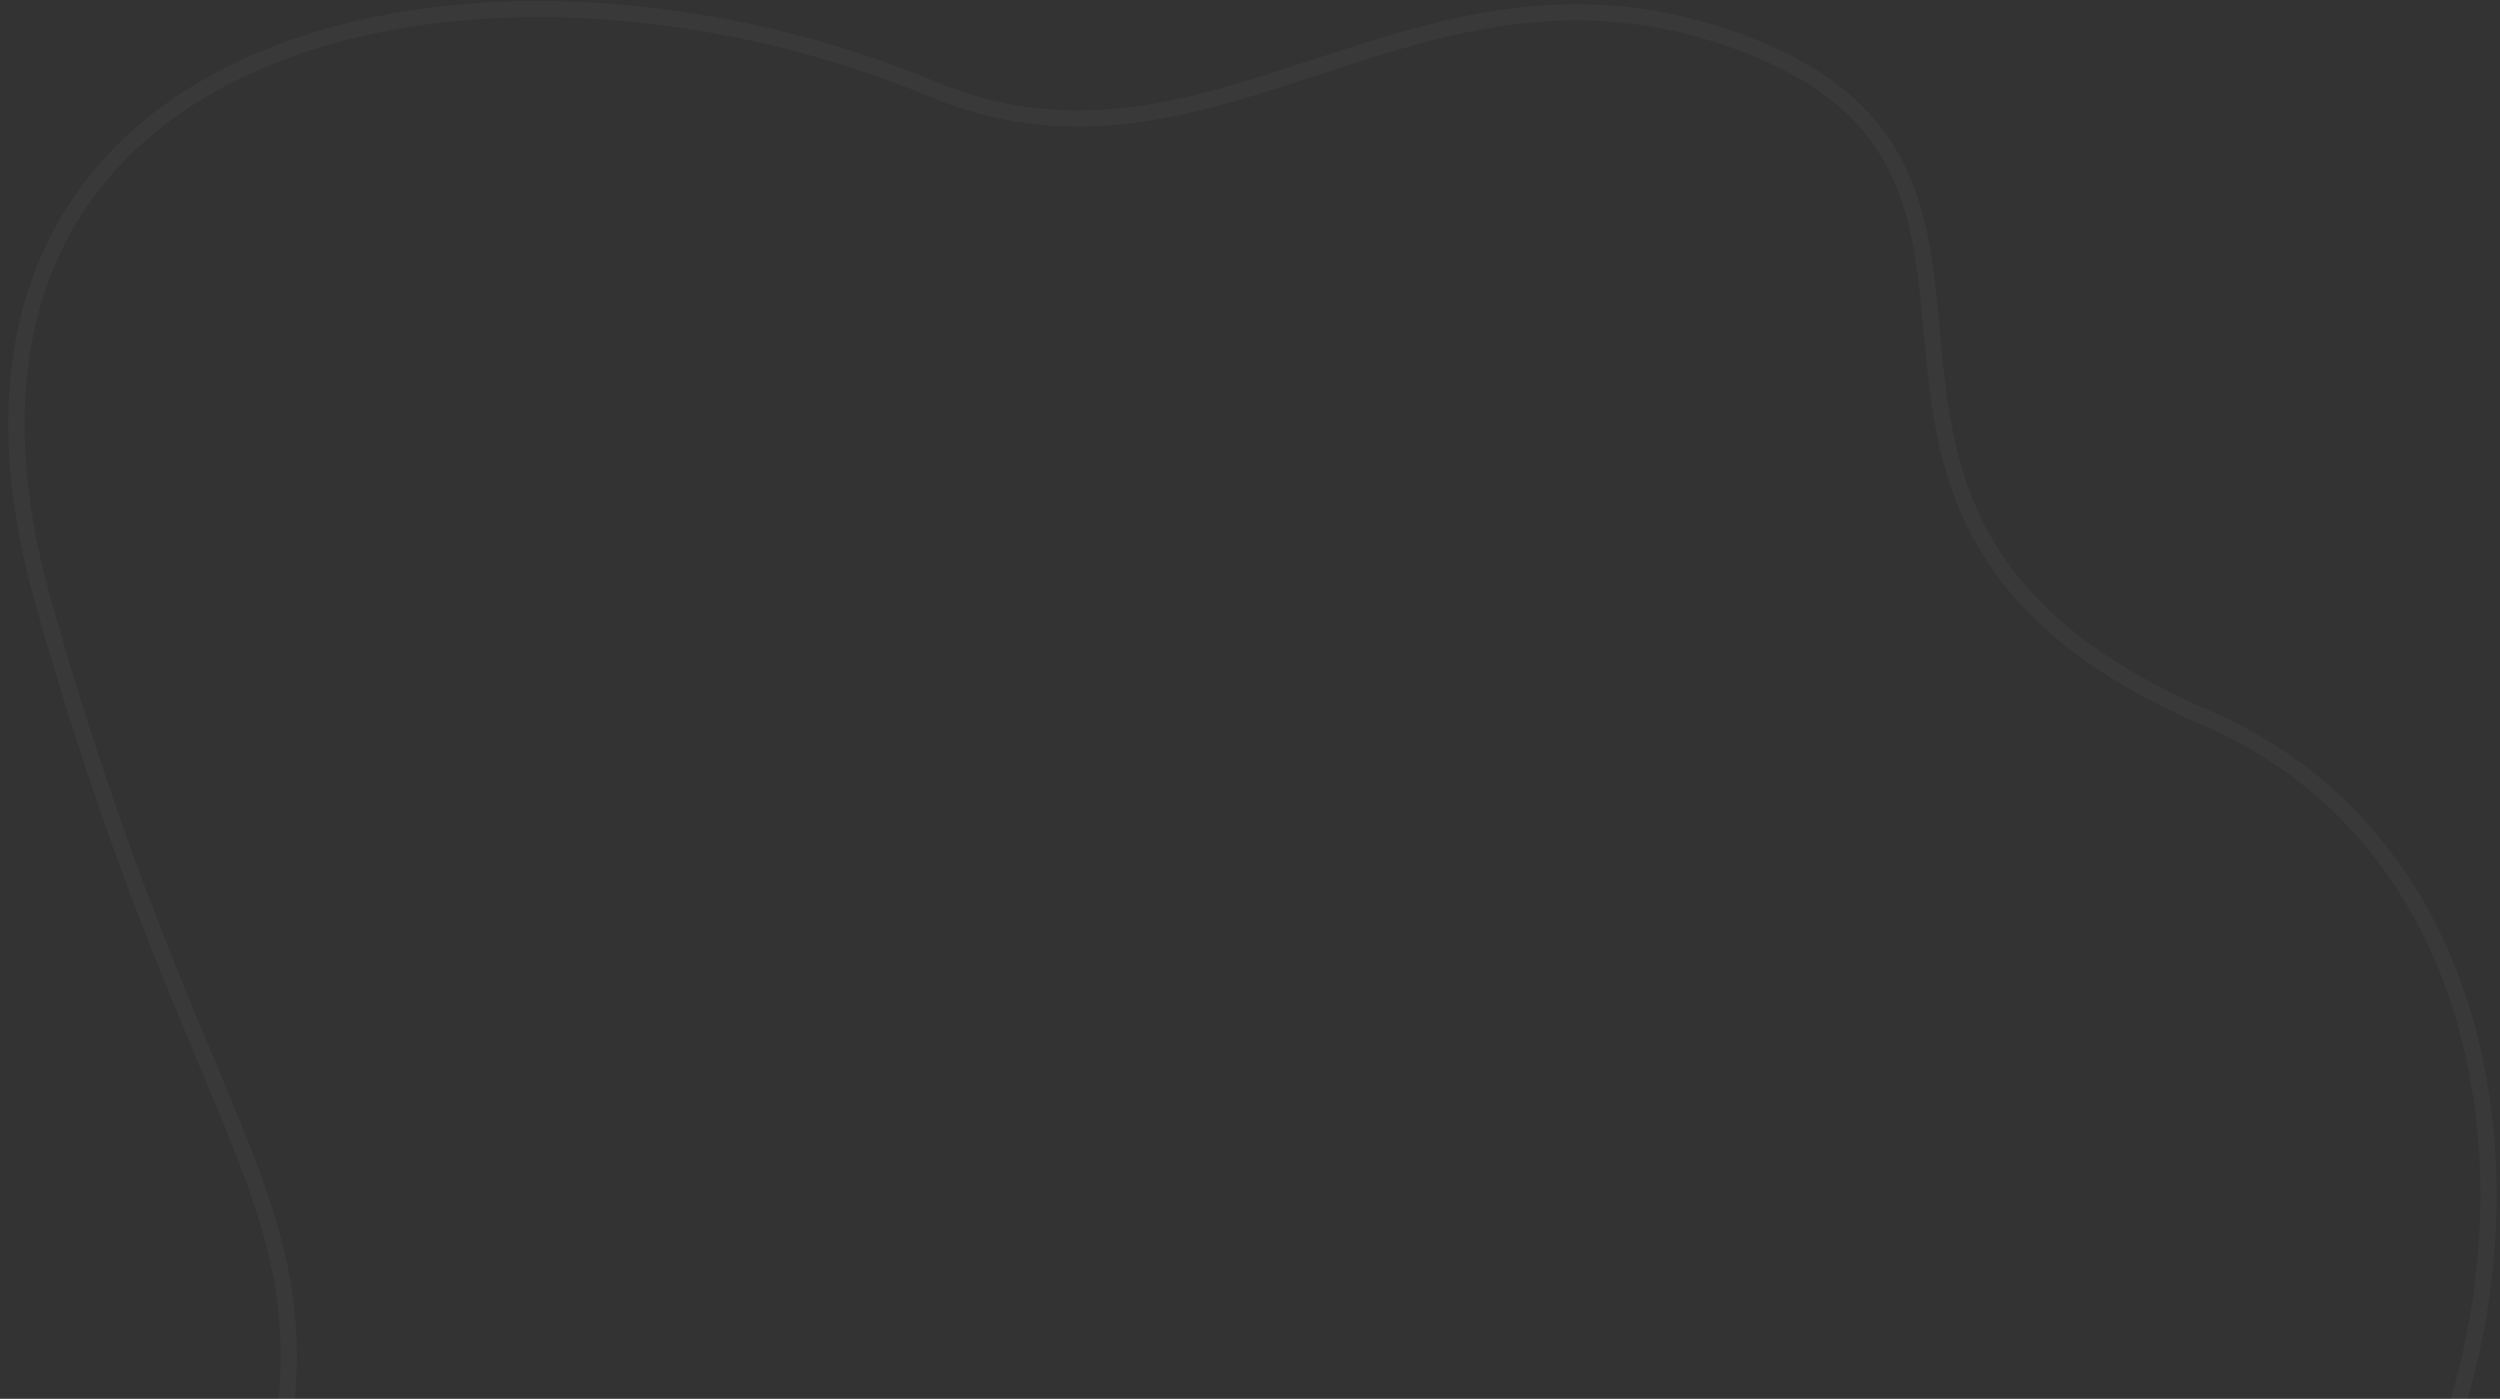 <?xml version="1.0" encoding="UTF-8" standalone="no"?><svg width='168' height='94' viewBox='0 0 168 94' fill='none' xmlns='http://www.w3.org/2000/svg'>
<rect x="0" y="0" width="168" height="94" fill="#333333" stroke="none"/>
<path d='M2.88 40.353C-7.965 1.655 33.142 -6.586 63.175 6.199C81.888 13.561 95.364 -4.964 116.69 2.746C141.619 11.762 116.563 34.643 148.413 48.315C180.827 62.53 168.054 120.481 135.22 121.057C103.676 121.633 112.489 132.943 82.446 153.462C52.404 173.981 4.255 145.073 14.966 111.093C25.676 80.712 15.175 83.904 2.88 40.353Z' stroke='white' stroke-opacity='0.03' stroke-width='1.091'/>
</svg>
